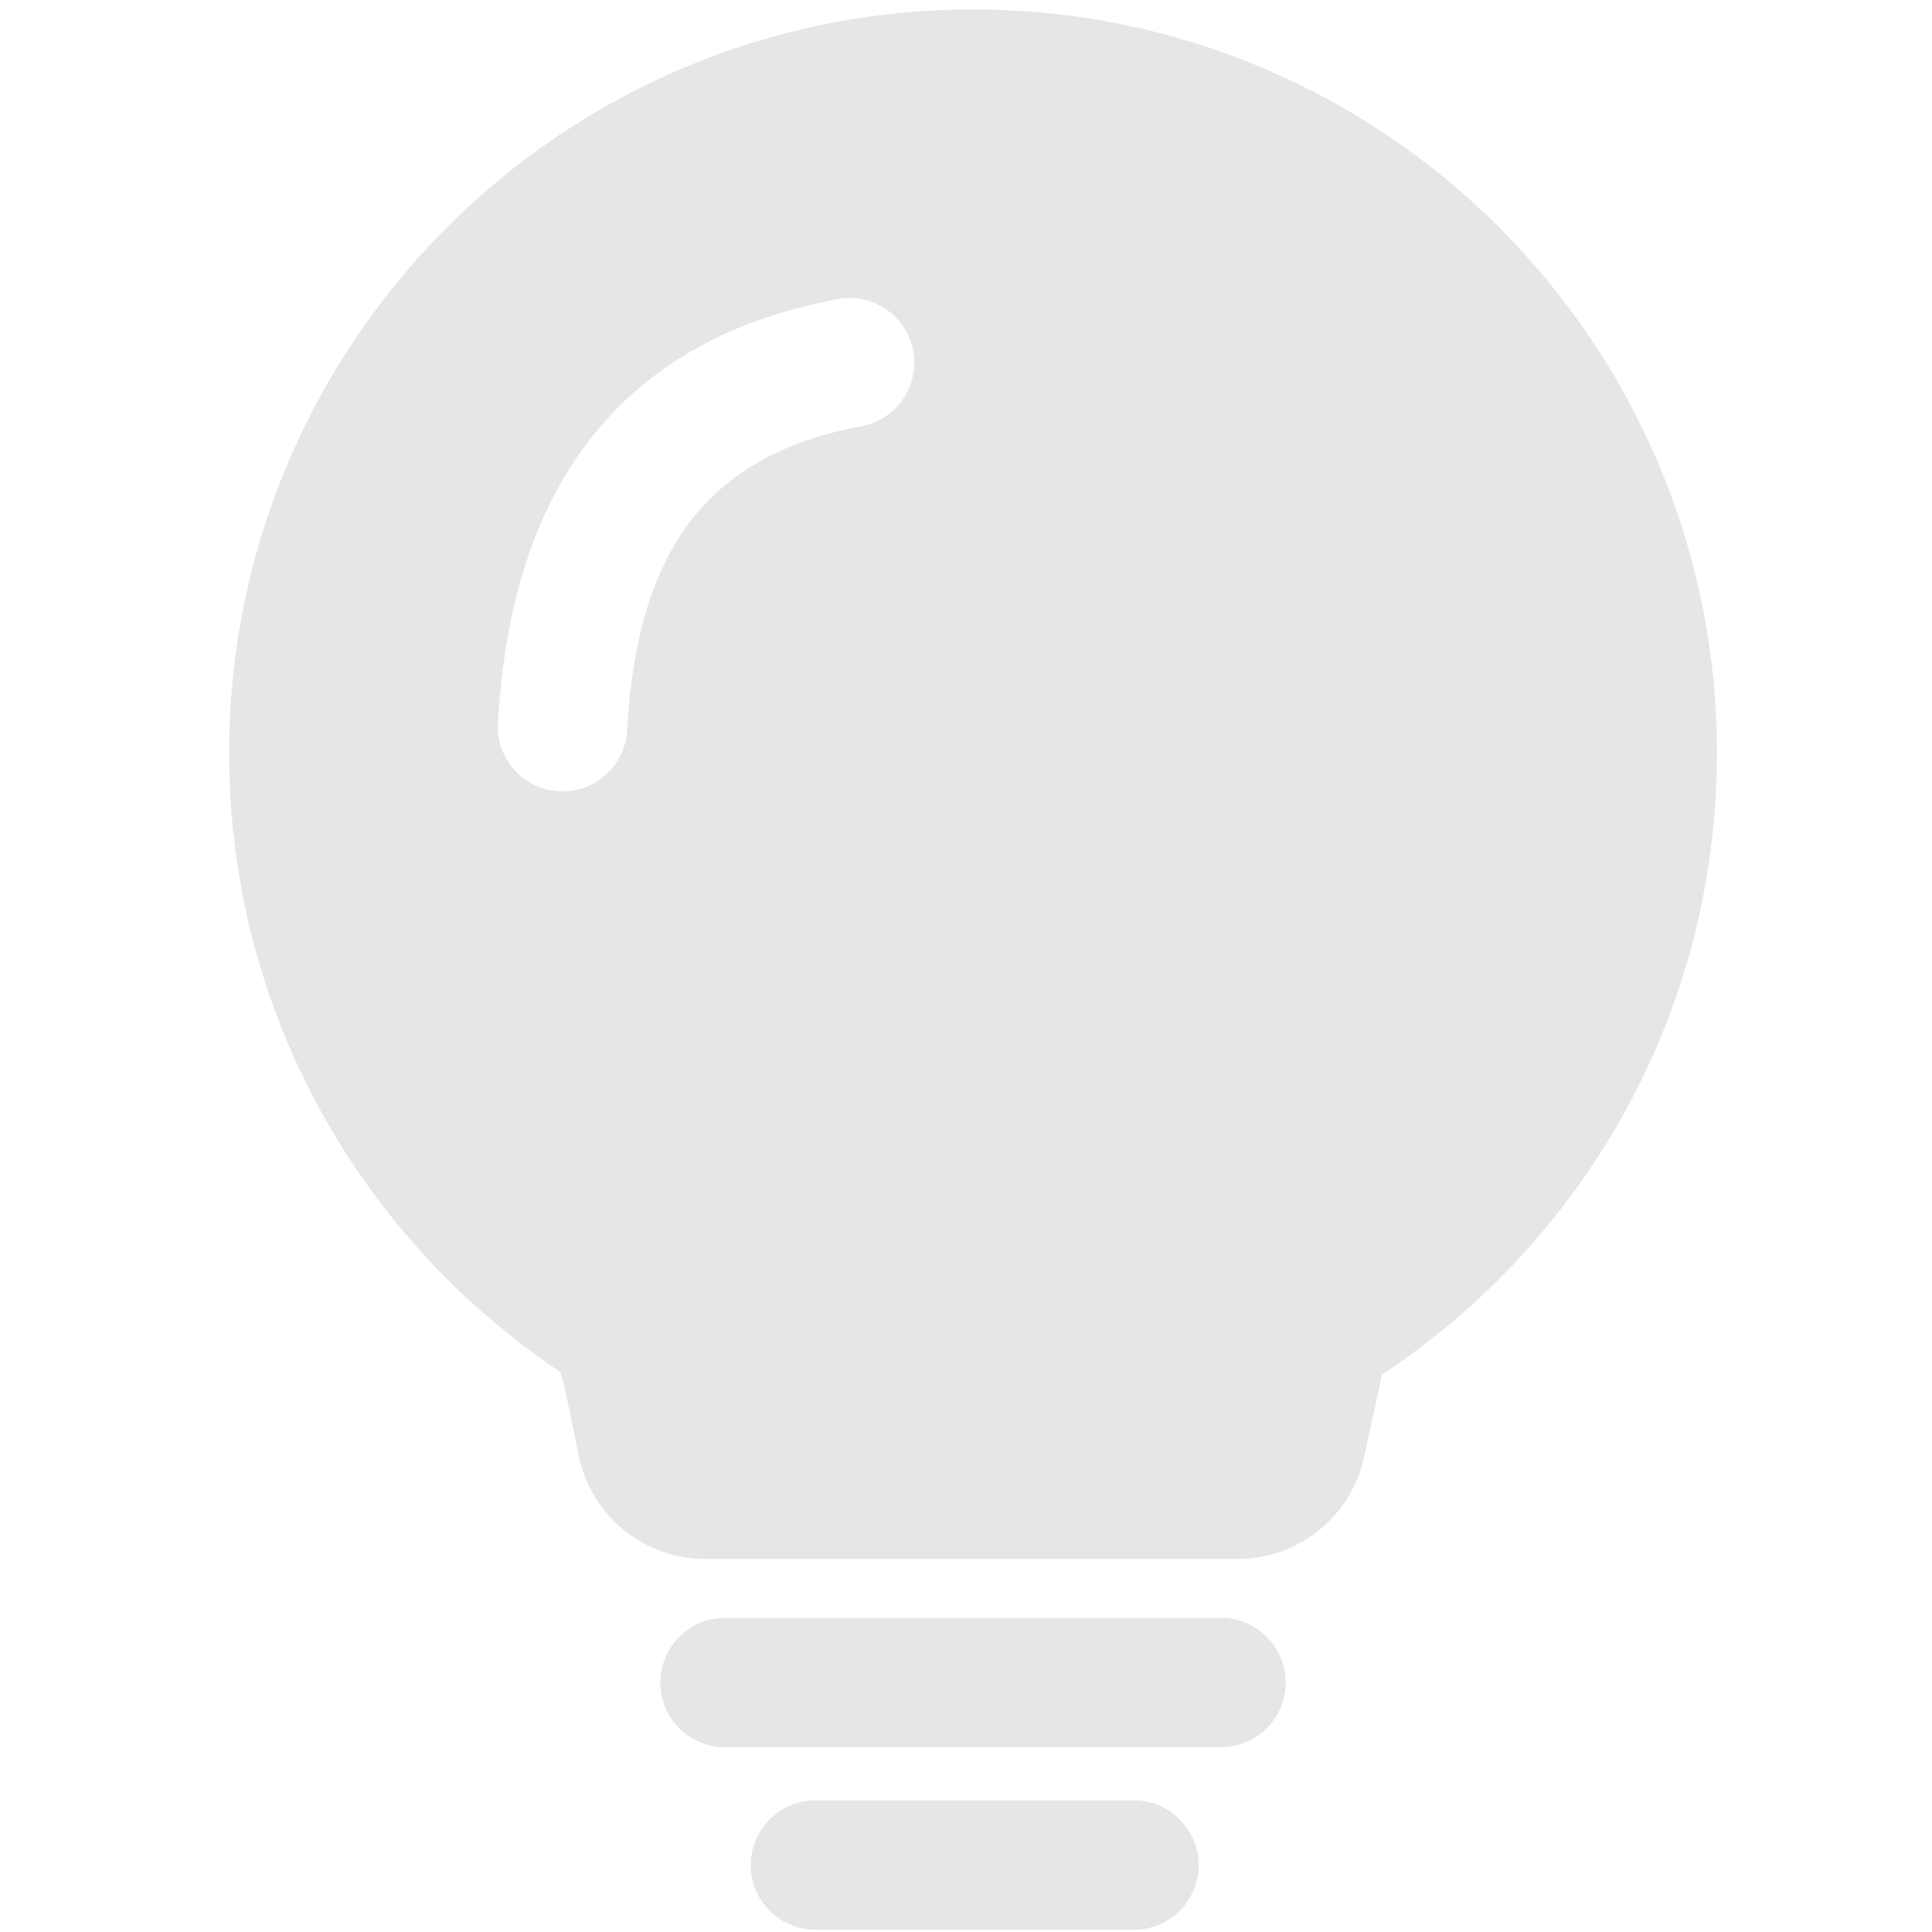 <svg t="1644989561095" class="icon" viewBox="0 0 1024 1024" version="1.1" xmlns="http://www.w3.org/2000/svg" p-id="5297" width="200" height="200"><path d="M601.01 954.23H432.22l-0.81 0.01c-18.56 0.43-33.48 15.61-33.48 34.27 0 18.93 15.35 34.28 34.28 34.28h169.6c18.56-0.43 33.48-15.61 33.48-34.27 0.01-18.94-15.34-34.29-34.28-34.29zM647.16 857.52H384.29l-0.81 0.01c-18.56 0.43-33.48 15.61-33.48 34.27 0 18.93 15.35 34.28 34.28 34.28h262.88l0.81-0.01c18.56-0.43 33.47-15.61 33.47-34.27 0.01-18.93-15.34-34.28-34.28-34.28zM515.73 5C297.97 5 121.45 181.49 121.45 399.19c0 136.78 69.68 257.29 175.48 327.98 0.56 0.38 2.74 9.84 6.55 28.4l3.16 15.62c6.41 32.04 34.55 55.11 67.24 55.11h283.16c31.8-0.48 59.16-22.79 65.95-53.95 2.87-13.14 5.17-23.77 6.91-31.89l2.53-11.9C839.41 658.06 910 536.87 910 399.19 910 181.49 733.48 5 515.73 5z m-59.15 220.9c-82.02 15.31-118.95 66.13-124.2 161.16-1.04 18.9-17.22 33.38-36.12 32.34-18.91-1.05-33.39-17.21-32.34-36.11 6.87-124.31 64.13-203.13 180.08-224.76 18.61-3.47 36.52 8.79 39.99 27.4 3.47 18.6-8.8 36.5-27.41 39.97z" fill="#e6e6e6" p-id="5298"></path></svg>